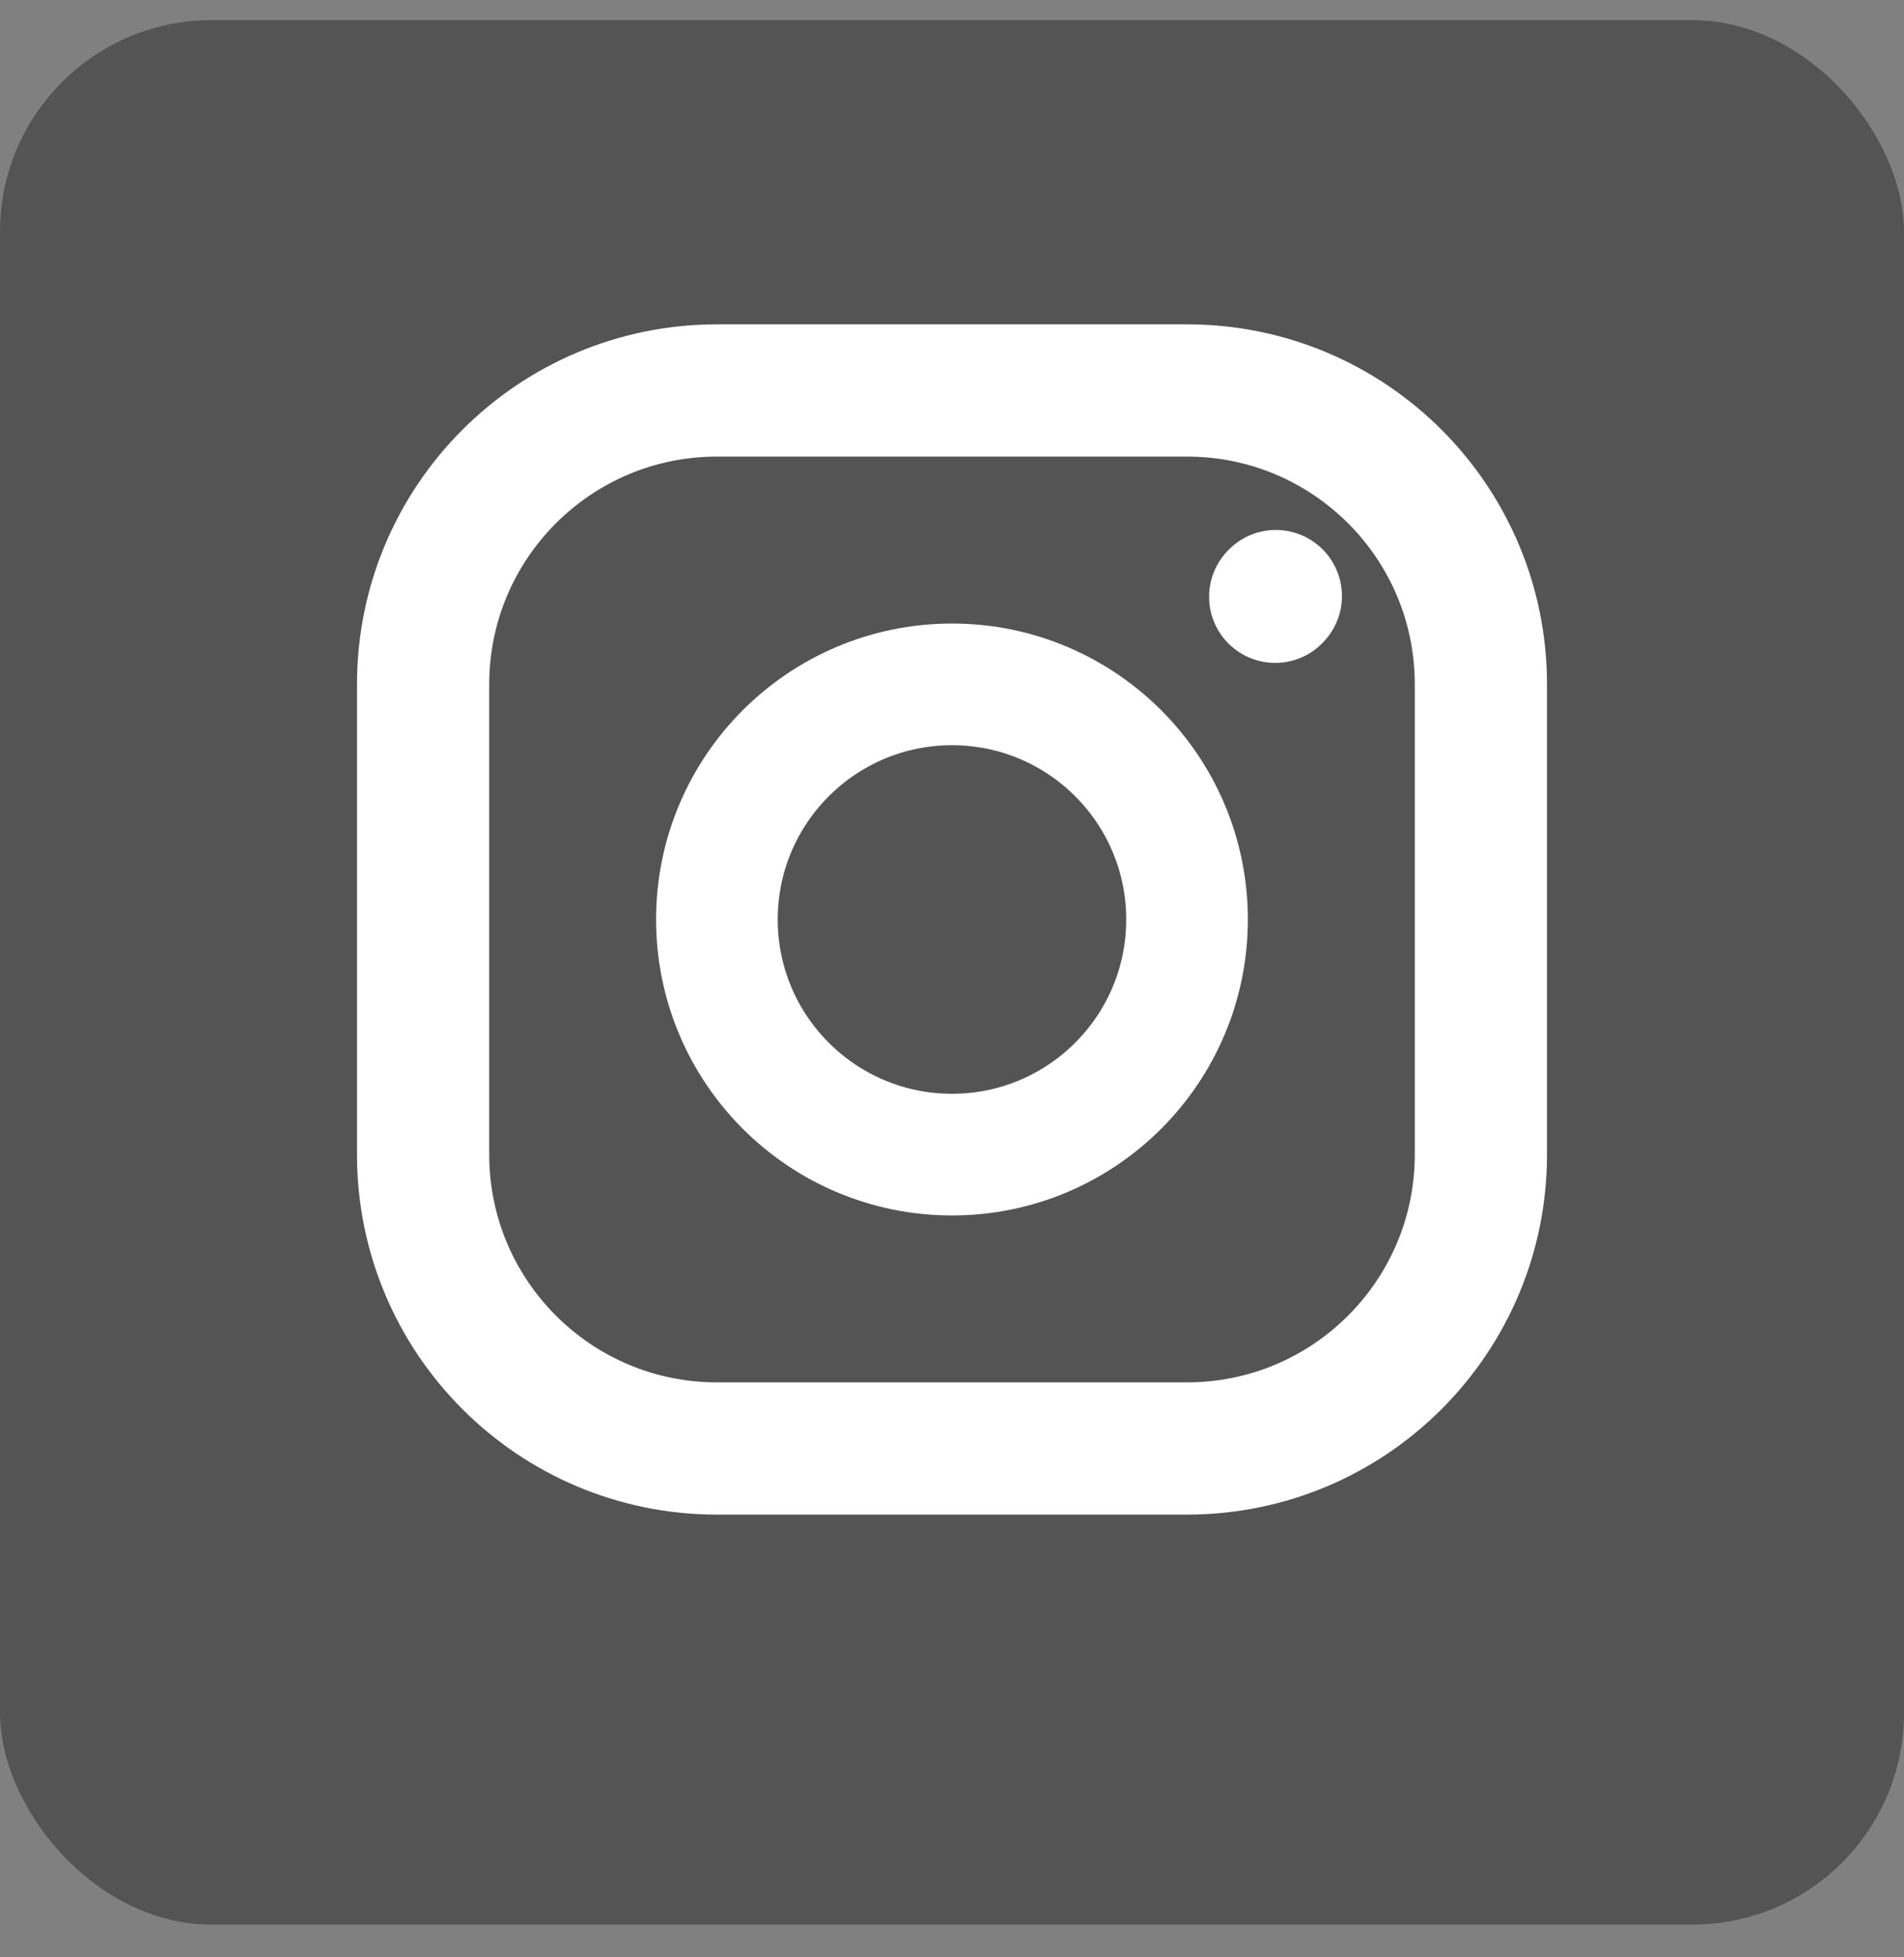 <svg width="36" height="37" viewBox="0 0 36 37" fill="none" xmlns="http://www.w3.org/2000/svg">
<rect x="0" y="0" width="36" height="37" fill="#808080" stroke="none"/>
<rect y="0.381" width="36" height="36" rx="4" fill="#545454"/>
<path d="M18 21.826C20.454 21.826 22.444 19.836 22.444 17.381C22.444 14.927 20.454 12.937 18 12.937C15.545 12.937 13.555 14.927 13.555 17.381C13.555 19.836 15.545 21.826 18 21.826Z" stroke="white" stroke-width="2.3" stroke-linecap="round" stroke-linejoin="round"/>
<path d="M8 21.825V12.936C8 9.868 10.487 7.381 13.556 7.381H22.444C25.513 7.381 28 9.868 28 12.936V21.825C28 24.893 25.513 27.381 22.444 27.381H13.556C10.487 27.381 8 24.893 8 21.825Z" stroke="white" stroke-width="2.5"/>
<path d="M24.111 11.281L24.123 11.268" stroke="white" stroke-width="2.5" stroke-linecap="round" stroke-linejoin="round"/>
</svg>
